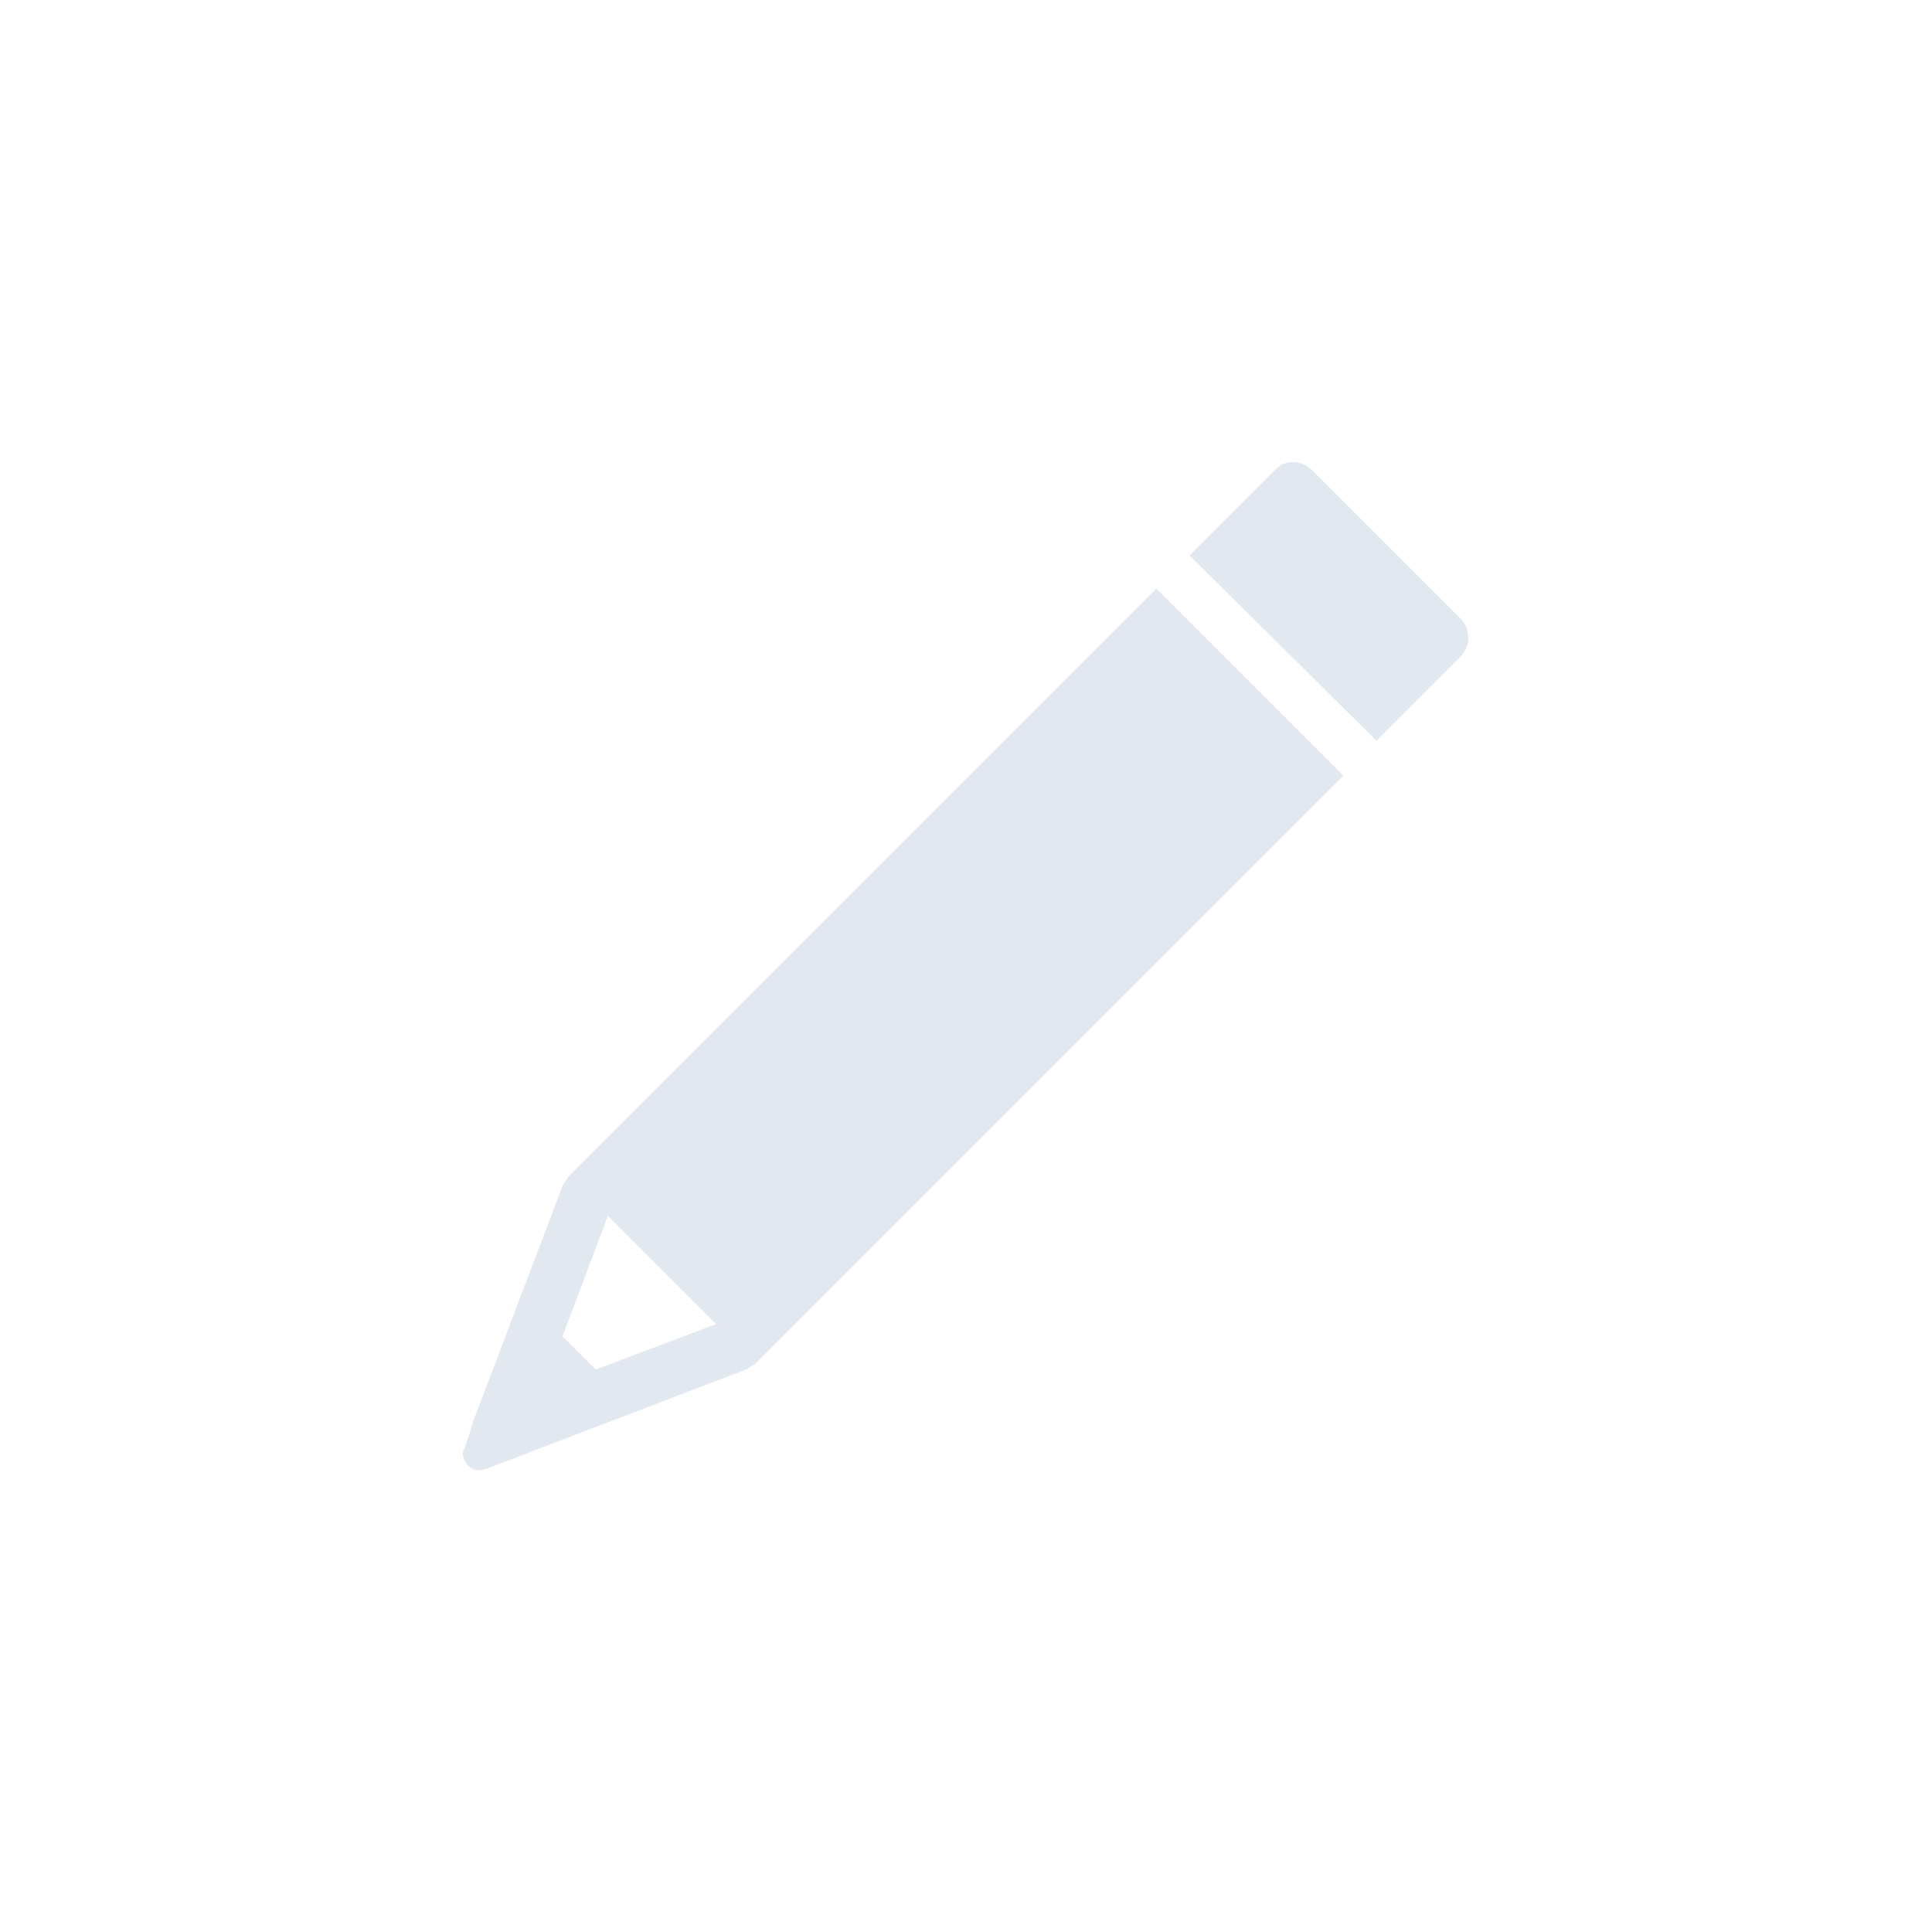 <?xml version="1.0" encoding="UTF-8"?>
<!DOCTYPE svg PUBLIC "-//W3C//DTD SVG 1.1//EN" "http://www.w3.org/Graphics/SVG/1.1/DTD/svg11.dtd">
<!-- Creator: CorelDRAW 2020 (64-Bit) -->
<svg xmlns="http://www.w3.org/2000/svg" xml:space="preserve" width="0.523in" height="0.523in" version="1.1" style="shape-rendering:geometricPrecision; text-rendering:geometricPrecision; image-rendering:optimizeQuality; fill-rule:evenodd; clip-rule:evenodd"
viewBox="0 0 11.06 11.06"
 xmlns:xlink="http://www.w3.org/1999/xlink"
 xmlns:xodm="http://www.corel.com/coreldraw/odm/2003">
 <defs>
  <style type="text/css">
   <![CDATA[
    .fil0 {fill:none}
    .fil1 {fill:#E2E8F0}
   ]]>
  </style>
 </defs>
 <g id="Sidebar_x002f_Toolbar">
  <rect class="fil0" y="-0" width="11.06" height="11.06" rx="0.46" ry="1.65"/>
  <path class="fil1" d="M3.22 7.65l0.19 0.19 0.69 -0.26 -0.62 -0.62 -0.26 0.69zm-0.52 0.51l0.52 -1.37 0.03 -0.05 3.37 -3.37 1.07 1.07 -3.37 3.37 -0.05 0.03 -1.49 0.57c-0.04,0.01 -0.07,0.01 -0.1,-0.02 -0.03,-0.03 -0.04,-0.07 -0.02,-0.1l0.04 -0.12zm5.17 -3.91l0.49 -0.49c0.06,-0.06 0.06,-0.16 0,-0.22l-0.85 -0.85c-0.06,-0.06 -0.16,-0.06 -0.21,0l-0.49 0.49 1.07 1.06z"/>
 </g>
</svg>
